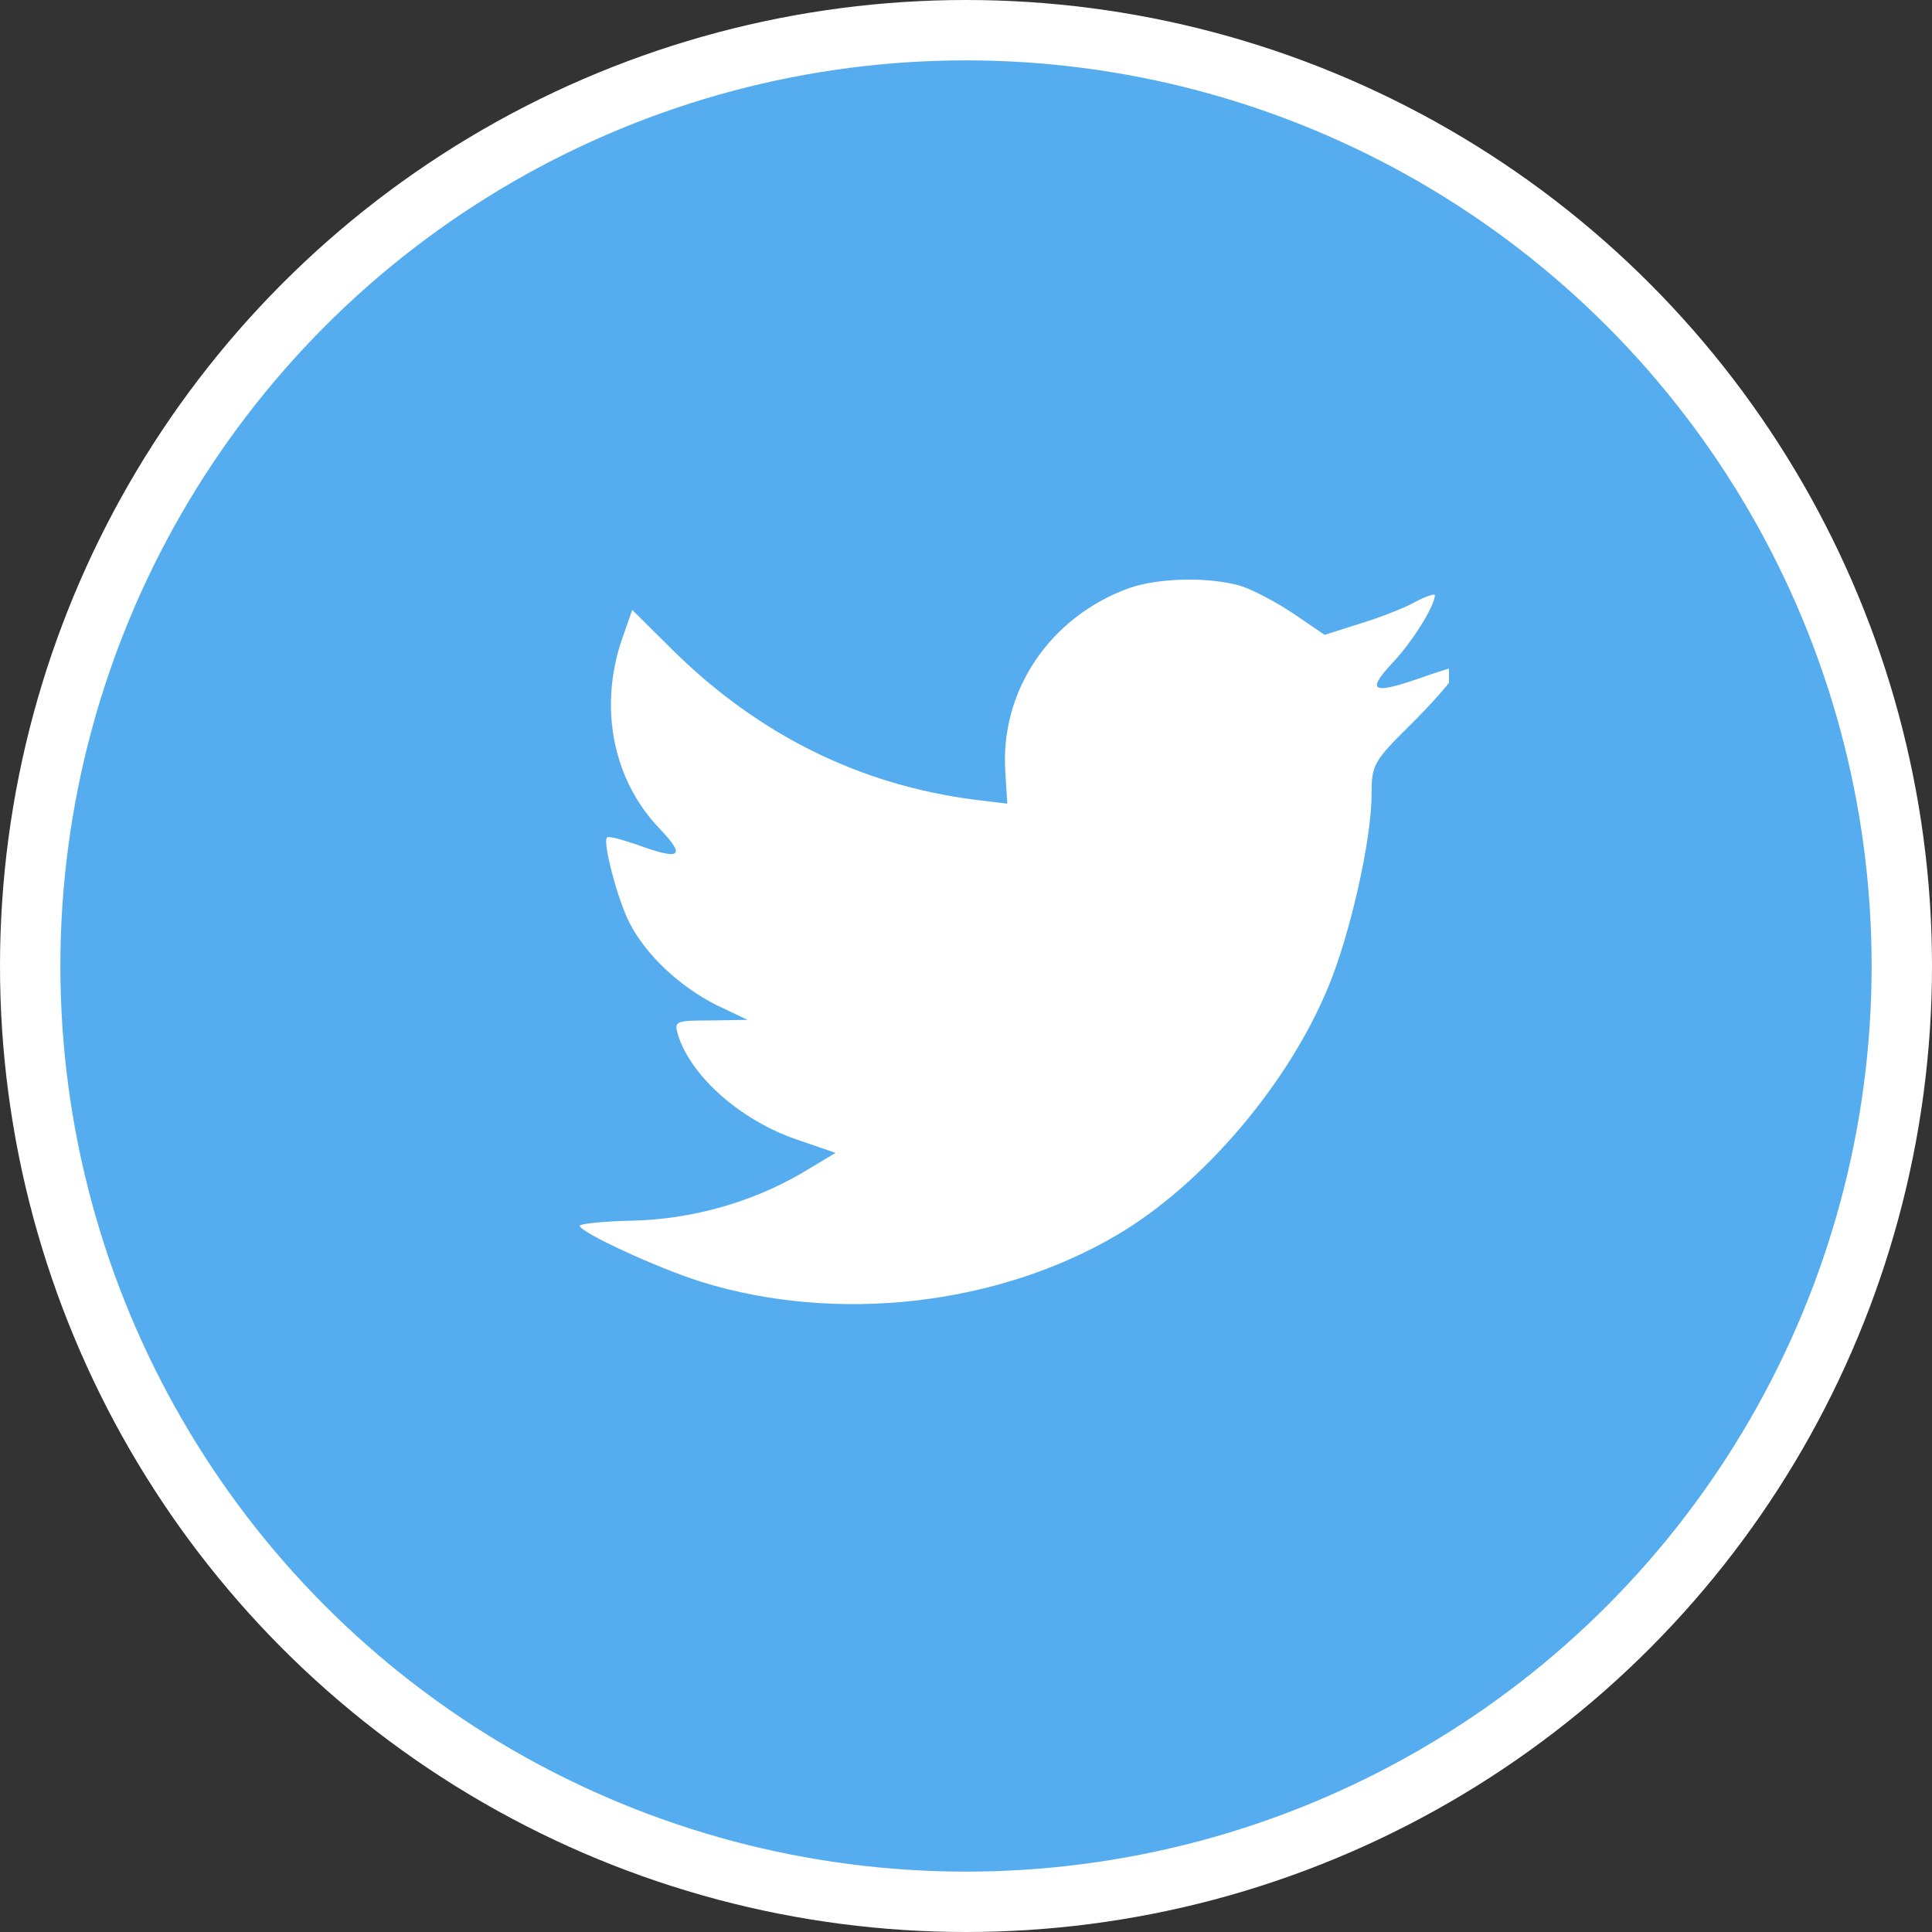 <svg width="32" height="32" viewBox="0 0 32 32" fill="none" xmlns="http://www.w3.org/2000/svg">
<rect x="0" y="0" width="32" height="32" fill="#333333" stroke="none"/>
<circle cx="16" cy="16" r="15.5" fill="#55ACEE" stroke="white"/>
<g clip-path="url(#clip0_7807_87713)">
<path d="M16.652 12.792L16.684 13.311L16.159 13.248C14.25 13.004 12.581 12.178 11.165 10.79L10.472 10.102L10.294 10.61C9.916 11.744 10.158 12.941 10.945 13.746C11.364 14.191 11.27 14.254 10.546 13.989C10.294 13.905 10.074 13.841 10.053 13.873C9.979 13.947 10.231 14.911 10.43 15.292C10.703 15.822 11.259 16.341 11.868 16.648L12.382 16.892L11.773 16.902C11.186 16.902 11.165 16.913 11.228 17.135C11.438 17.824 12.267 18.555 13.19 18.872L13.84 19.095L13.274 19.434C12.434 19.921 11.448 20.197 10.462 20.218C9.99 20.228 9.602 20.271 9.602 20.302C9.602 20.408 10.882 21.002 11.627 21.235C13.861 21.923 16.516 21.627 18.509 20.451C19.926 19.614 21.342 17.951 22.003 16.341C22.36 15.483 22.717 13.915 22.717 13.163C22.717 12.676 22.748 12.612 23.336 12.03C23.682 11.691 24.007 11.32 24.07 11.214C24.175 11.013 24.165 11.013 23.63 11.193C22.738 11.511 22.612 11.468 23.052 10.992C23.378 10.653 23.766 10.038 23.766 9.858C23.766 9.826 23.609 9.879 23.43 9.975C23.241 10.081 22.822 10.239 22.507 10.335L21.94 10.515L21.426 10.165C21.143 9.975 20.744 9.763 20.534 9.699C19.999 9.551 19.181 9.572 18.698 9.742C17.387 10.218 16.558 11.447 16.652 12.792Z" fill="white"/>
</g>
<defs>
<clipPath id="clip0_7807_87713">
<rect width="16" height="16" fill="white" transform="translate(8 8)"/>
</clipPath>
</defs>
</svg>
